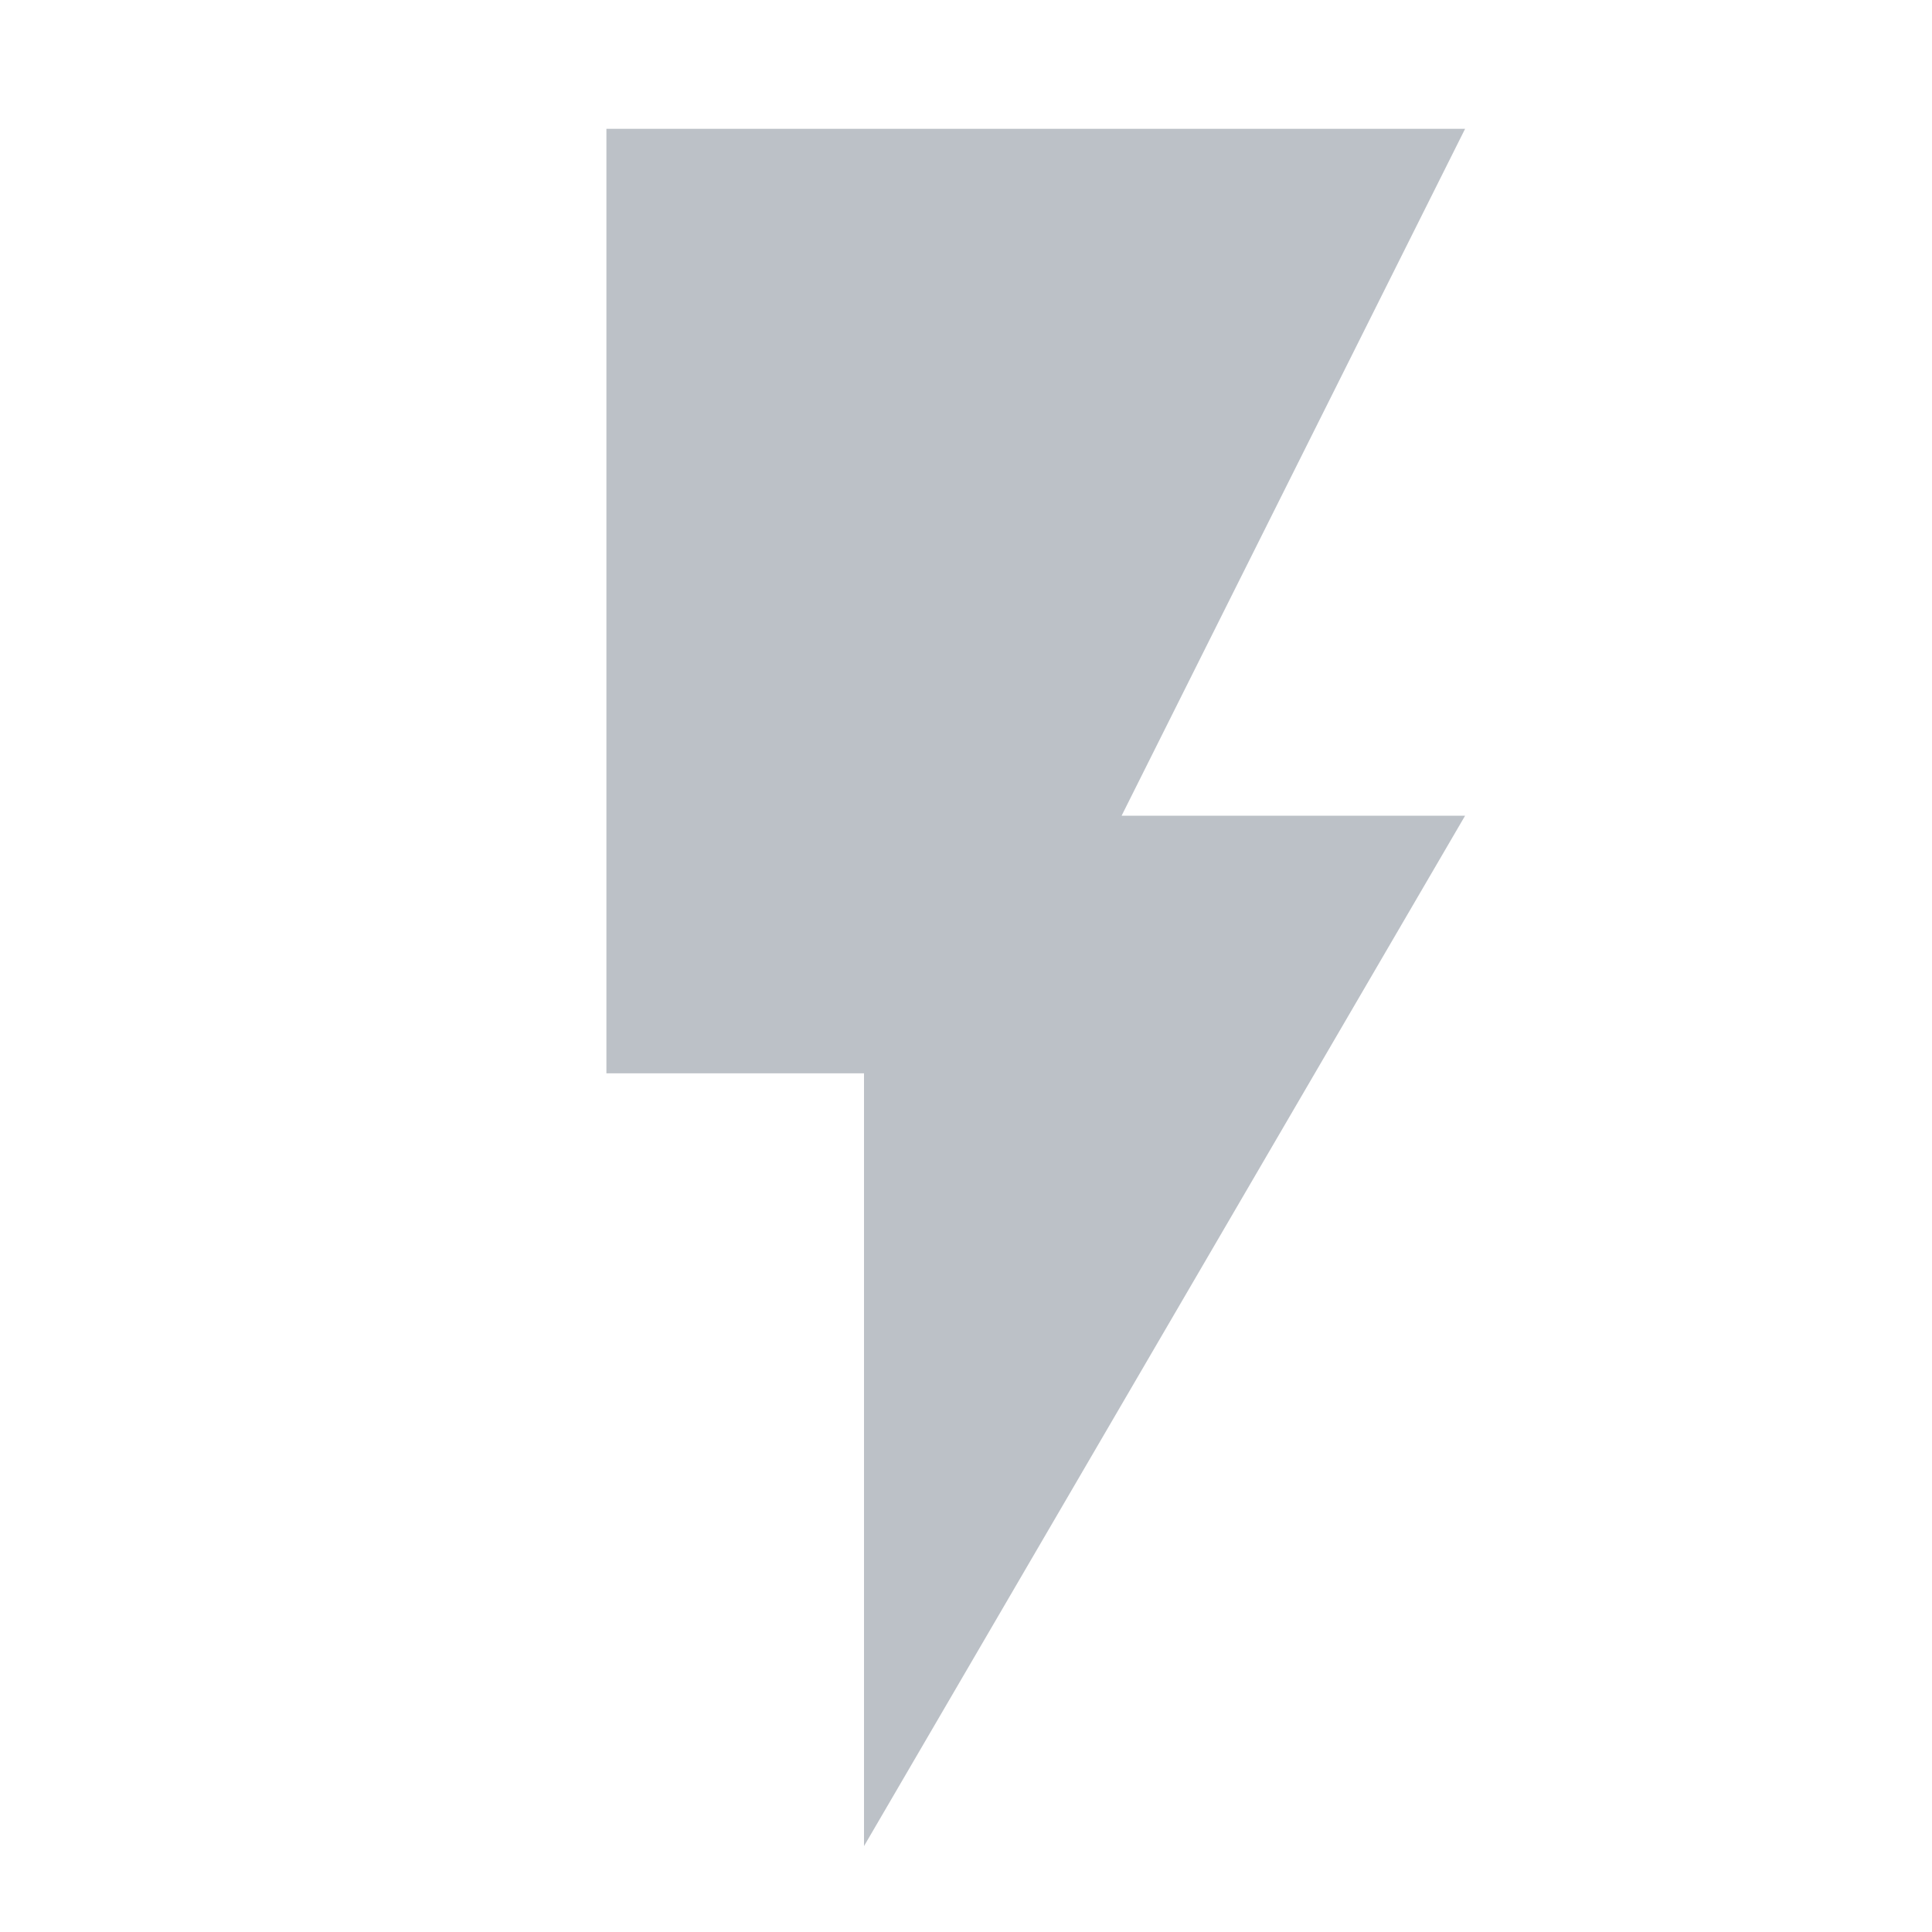 <?xml version="1.0" encoding="UTF-8"?>
<svg width="24px" height="24px" viewBox="0 0 24 24" version="1.1" xmlns="http://www.w3.org/2000/svg" xmlns:xlink="http://www.w3.org/1999/xlink">
    <title>29821DDE-26B3-42F6-BB7C-57E9035E0106@1x</title>
    <defs>
        <polygon id="path-1" points="7.533 1.6 7.533 13.333 10.733 13.333 10.733 22.933 18.2 10.133 13.933 10.133 18.2 1.6"></polygon>
    </defs>
    <g id="Remote_Main_remote" stroke="none" stroke-width="1" fill="none" fill-rule="evenodd">
        <g id="RWS_0100-_접속-화면_기본-기능-(리더)_더보기-메뉴_spot버튼-추가" transform="translate(-130, -100)">
            <g id="more_lists-copy" transform="translate(70, 84)">
                <g id="more_list_flash" transform="translate(54, 10)">
                    <g id="on" transform="translate(6, 6)">
                        <rect id="tr" opacity="0.174" x="0" y="0" width="24" height="24"></rect>
                        <mask id="mask-2" fill="white">
                            <use xlink:href="#path-1"></use>
                        </mask>
                        <use id="icon/image/flash_on_24px" fill="#BCC1C7" xlink:href="#path-1"></use>
                    </g>
                </g>
            </g>
        </g>
    </g>
</svg>
